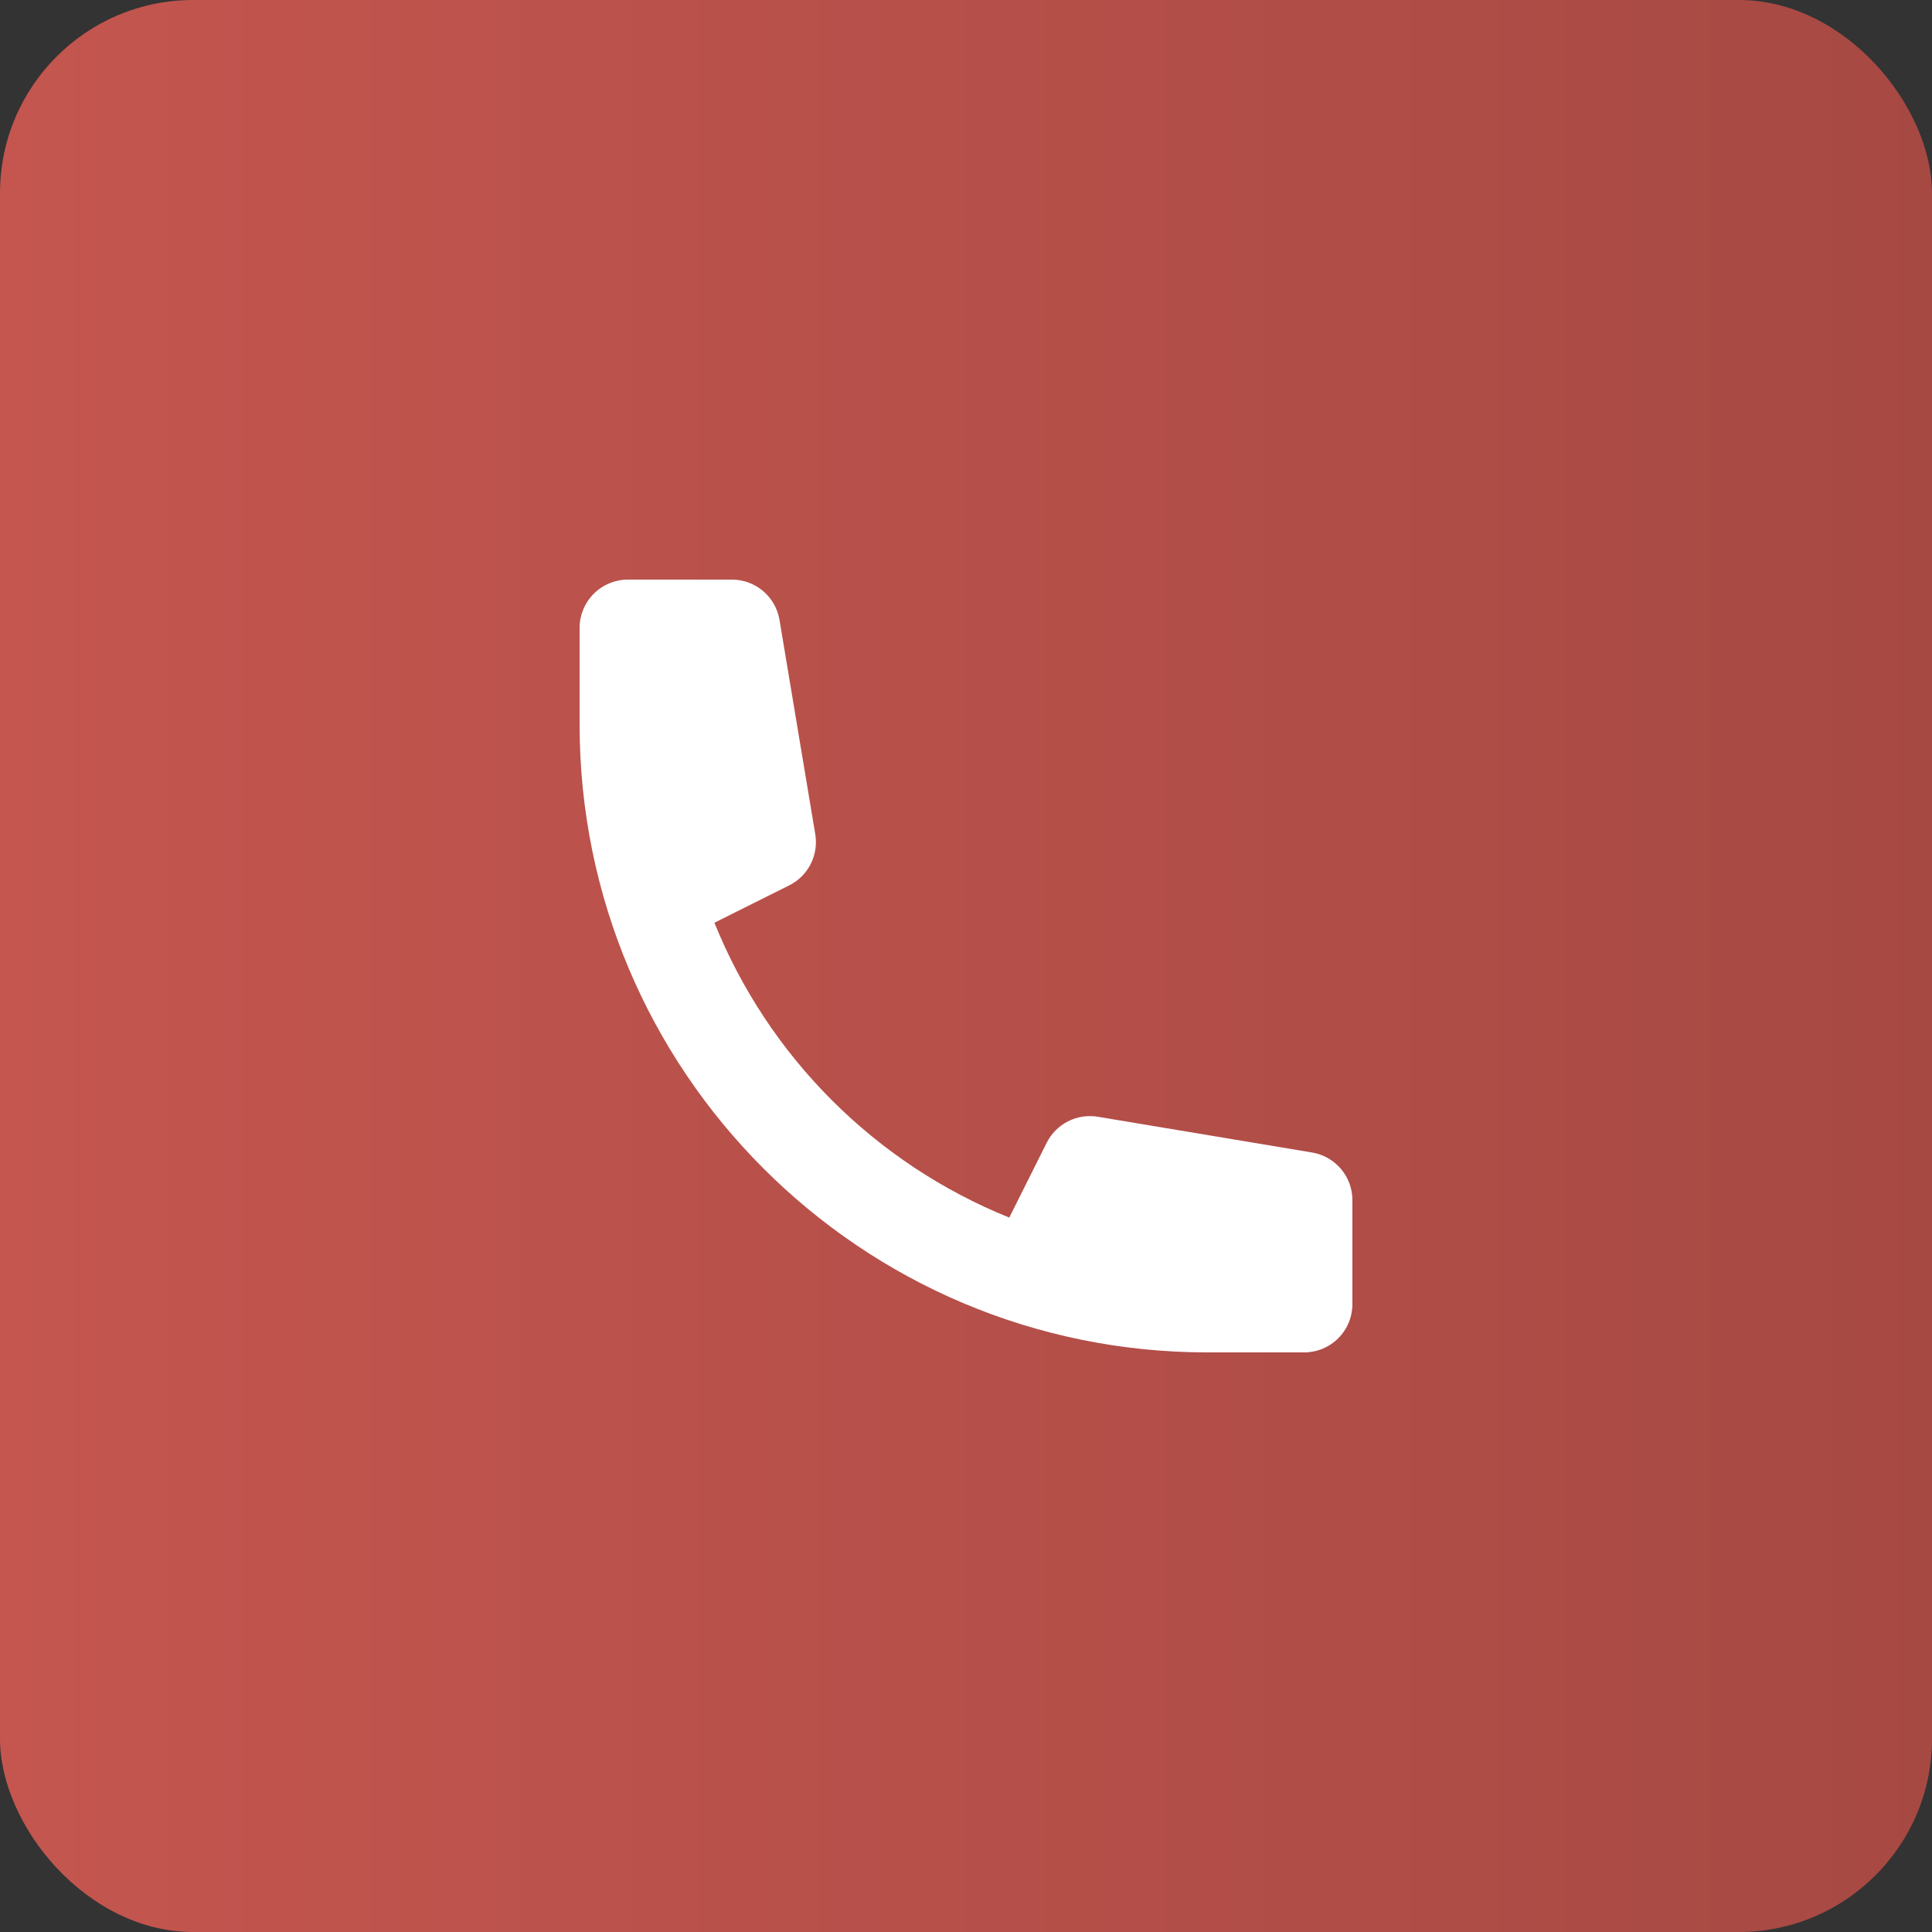 <svg width="40" height="40" viewBox="0 0 40 40" fill="none" xmlns="http://www.w3.org/2000/svg">
<rect x="0" y="0" width="40" height="40" fill="#333333" stroke="none"/>
<rect width="40" height="40" rx="4" fill="url(#paint0_linear_56_93)"/>
<path d="M12 13C12 12.735 12.105 12.48 12.293 12.293C12.48 12.105 12.735 12 13 12H15.153C15.39 12 15.619 12.084 15.799 12.237C15.98 12.39 16.1 12.602 16.139 12.836L16.879 17.271C16.914 17.482 16.881 17.699 16.784 17.89C16.687 18.081 16.531 18.235 16.339 18.331L14.791 19.104C15.346 20.48 16.173 21.729 17.222 22.778C18.271 23.827 19.52 24.654 20.896 25.209L21.67 23.661C21.765 23.47 21.92 23.314 22.111 23.217C22.301 23.119 22.518 23.086 22.729 23.121L27.164 23.861C27.398 23.9 27.61 24.02 27.763 24.201C27.916 24.381 28 24.61 28 24.847V27C28 27.265 27.895 27.52 27.707 27.707C27.52 27.895 27.265 28 27 28H25C17.82 28 12 22.18 12 15V13Z" fill="white"/>
<defs>
<linearGradient id="paint0_linear_56_93" x1="0" y1="20" x2="40" y2="20" gradientUnits="userSpaceOnUse">
<stop stop-color="#C4564F"/>
<stop offset="1" stop-color="#A74943"/>
</linearGradient>
</defs>
</svg>
